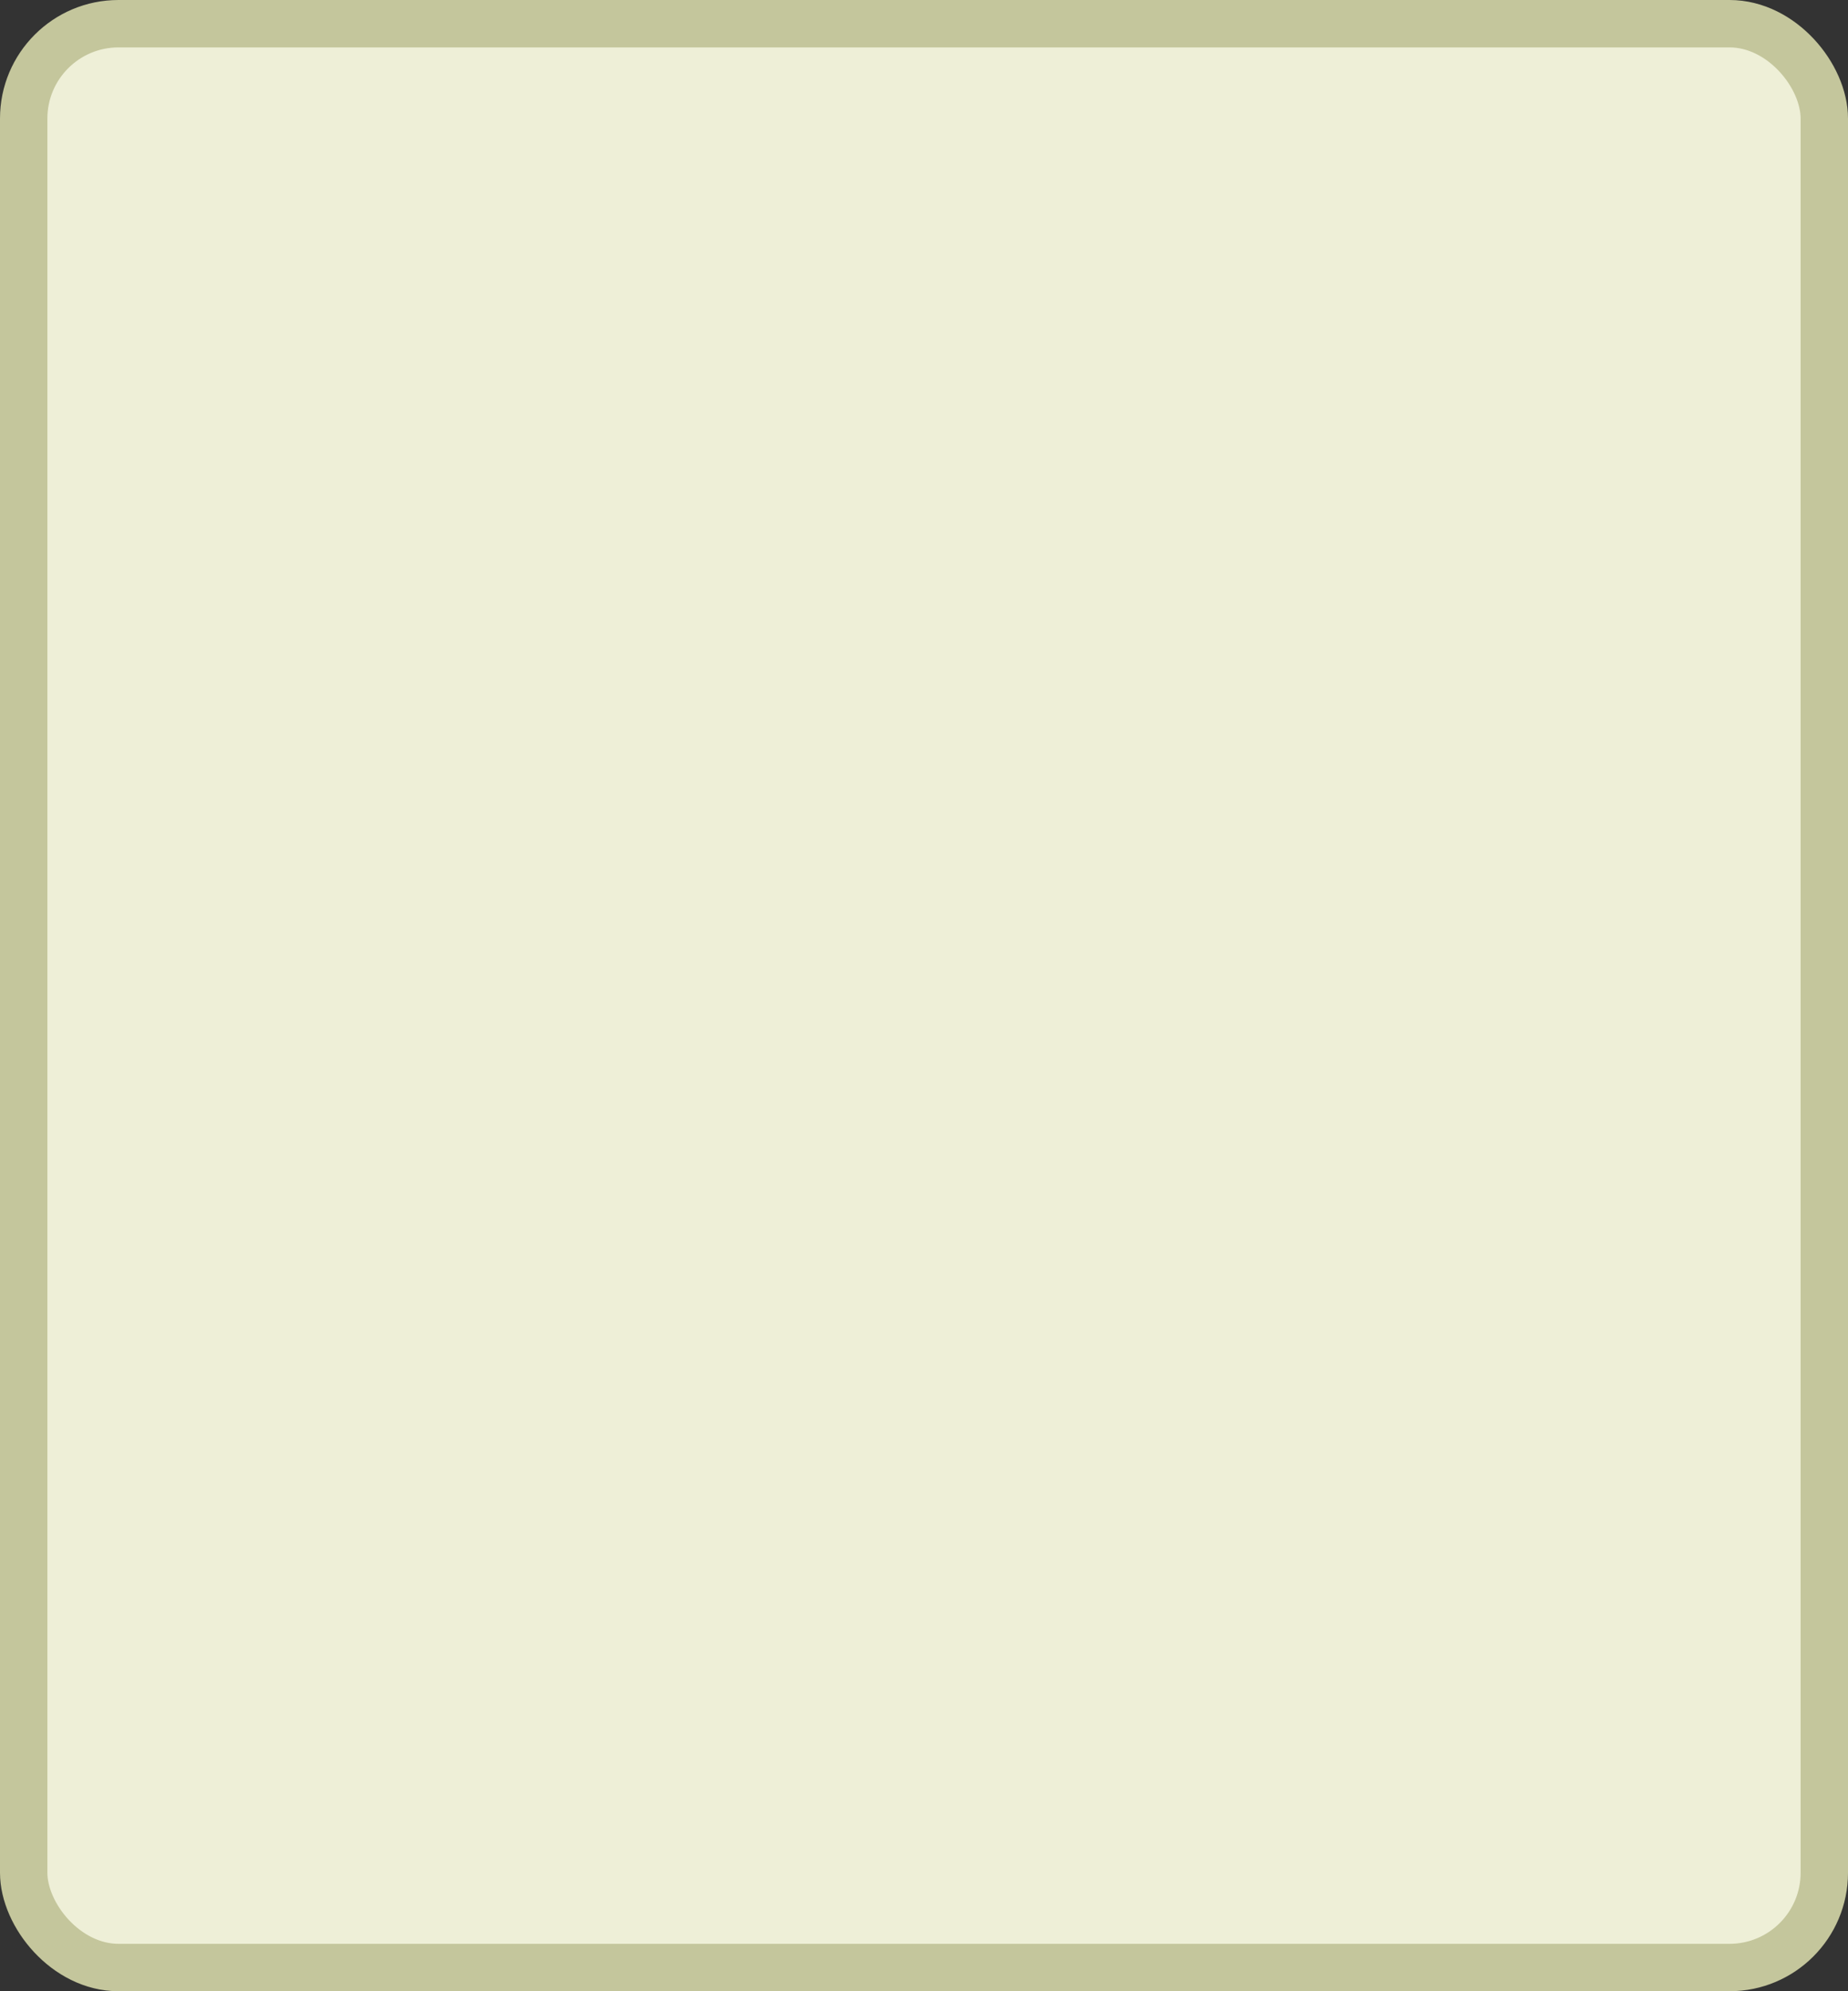 <?xml version='1.0' encoding='utf-8'?>
<svg xmlns="http://www.w3.org/2000/svg" width="100%" height="100%" viewBox="0 0 39.0 42.0">
  <rect x="0" y="0" width="39.0" height="42.0" fill="#333333" stroke="none"/>
  <rect x="0.5" y="0.5" width="38.0" height="41.0" rx="2" ry="2" id="shield" style="fill:#eeefd7;stroke:#c4c69c;stroke-width:1;"/>
</svg>
